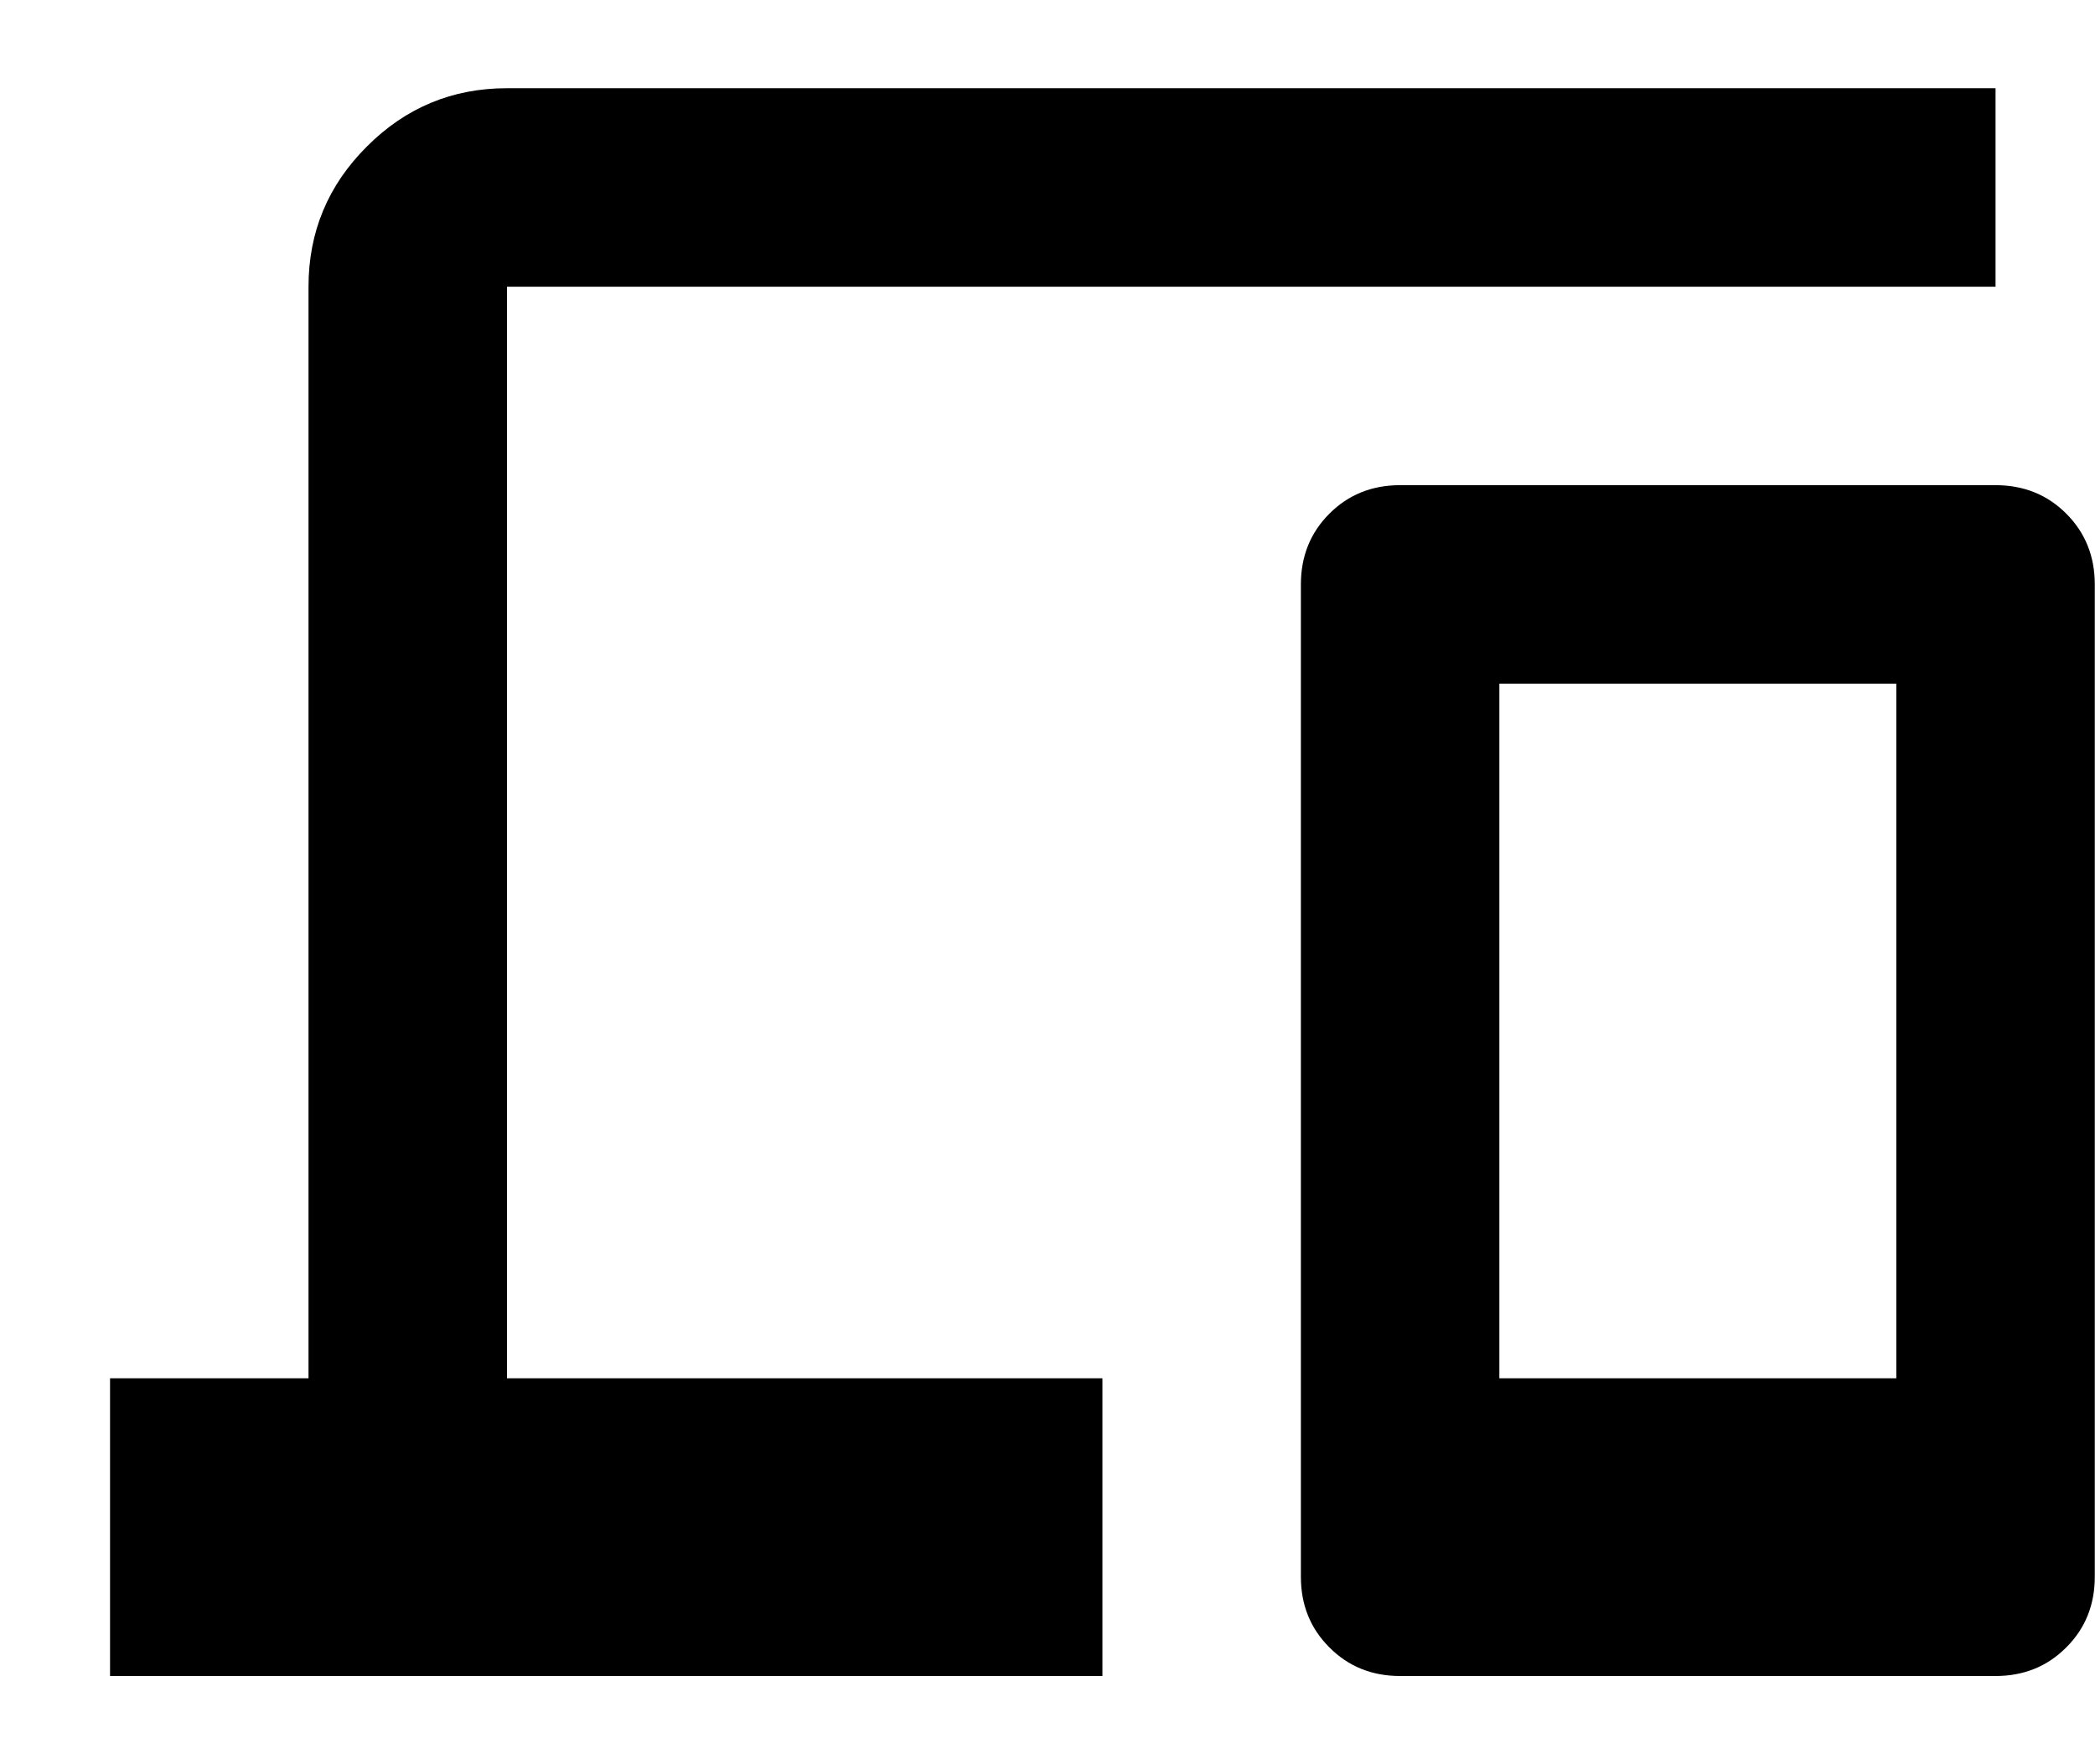 <svg width="19" height="16" viewBox="0 0 19 16" fill="none" xmlns="http://www.w3.org/2000/svg">
<path d="M0.998 15.2V12.5H2.798V2.6C2.798 2.105 2.974 1.681 3.327 1.329C3.679 0.976 4.103 0.8 4.598 0.8H18.098V2.6H4.598V12.5H9.998V15.2H0.998ZM12.698 15.2C12.443 15.2 12.229 15.114 12.057 14.941C11.884 14.769 11.798 14.555 11.798 14.3V5.3C11.798 5.045 11.884 4.831 12.057 4.658C12.229 4.486 12.443 4.4 12.698 4.4H18.098C18.353 4.4 18.567 4.486 18.739 4.658C18.912 4.831 18.998 5.045 18.998 5.3V14.3C18.998 14.555 18.912 14.769 18.739 14.941C18.567 15.114 18.353 15.2 18.098 15.2H12.698ZM13.598 12.5H17.198V6.2H13.598V12.5Z" fill="black"/>
</svg>
